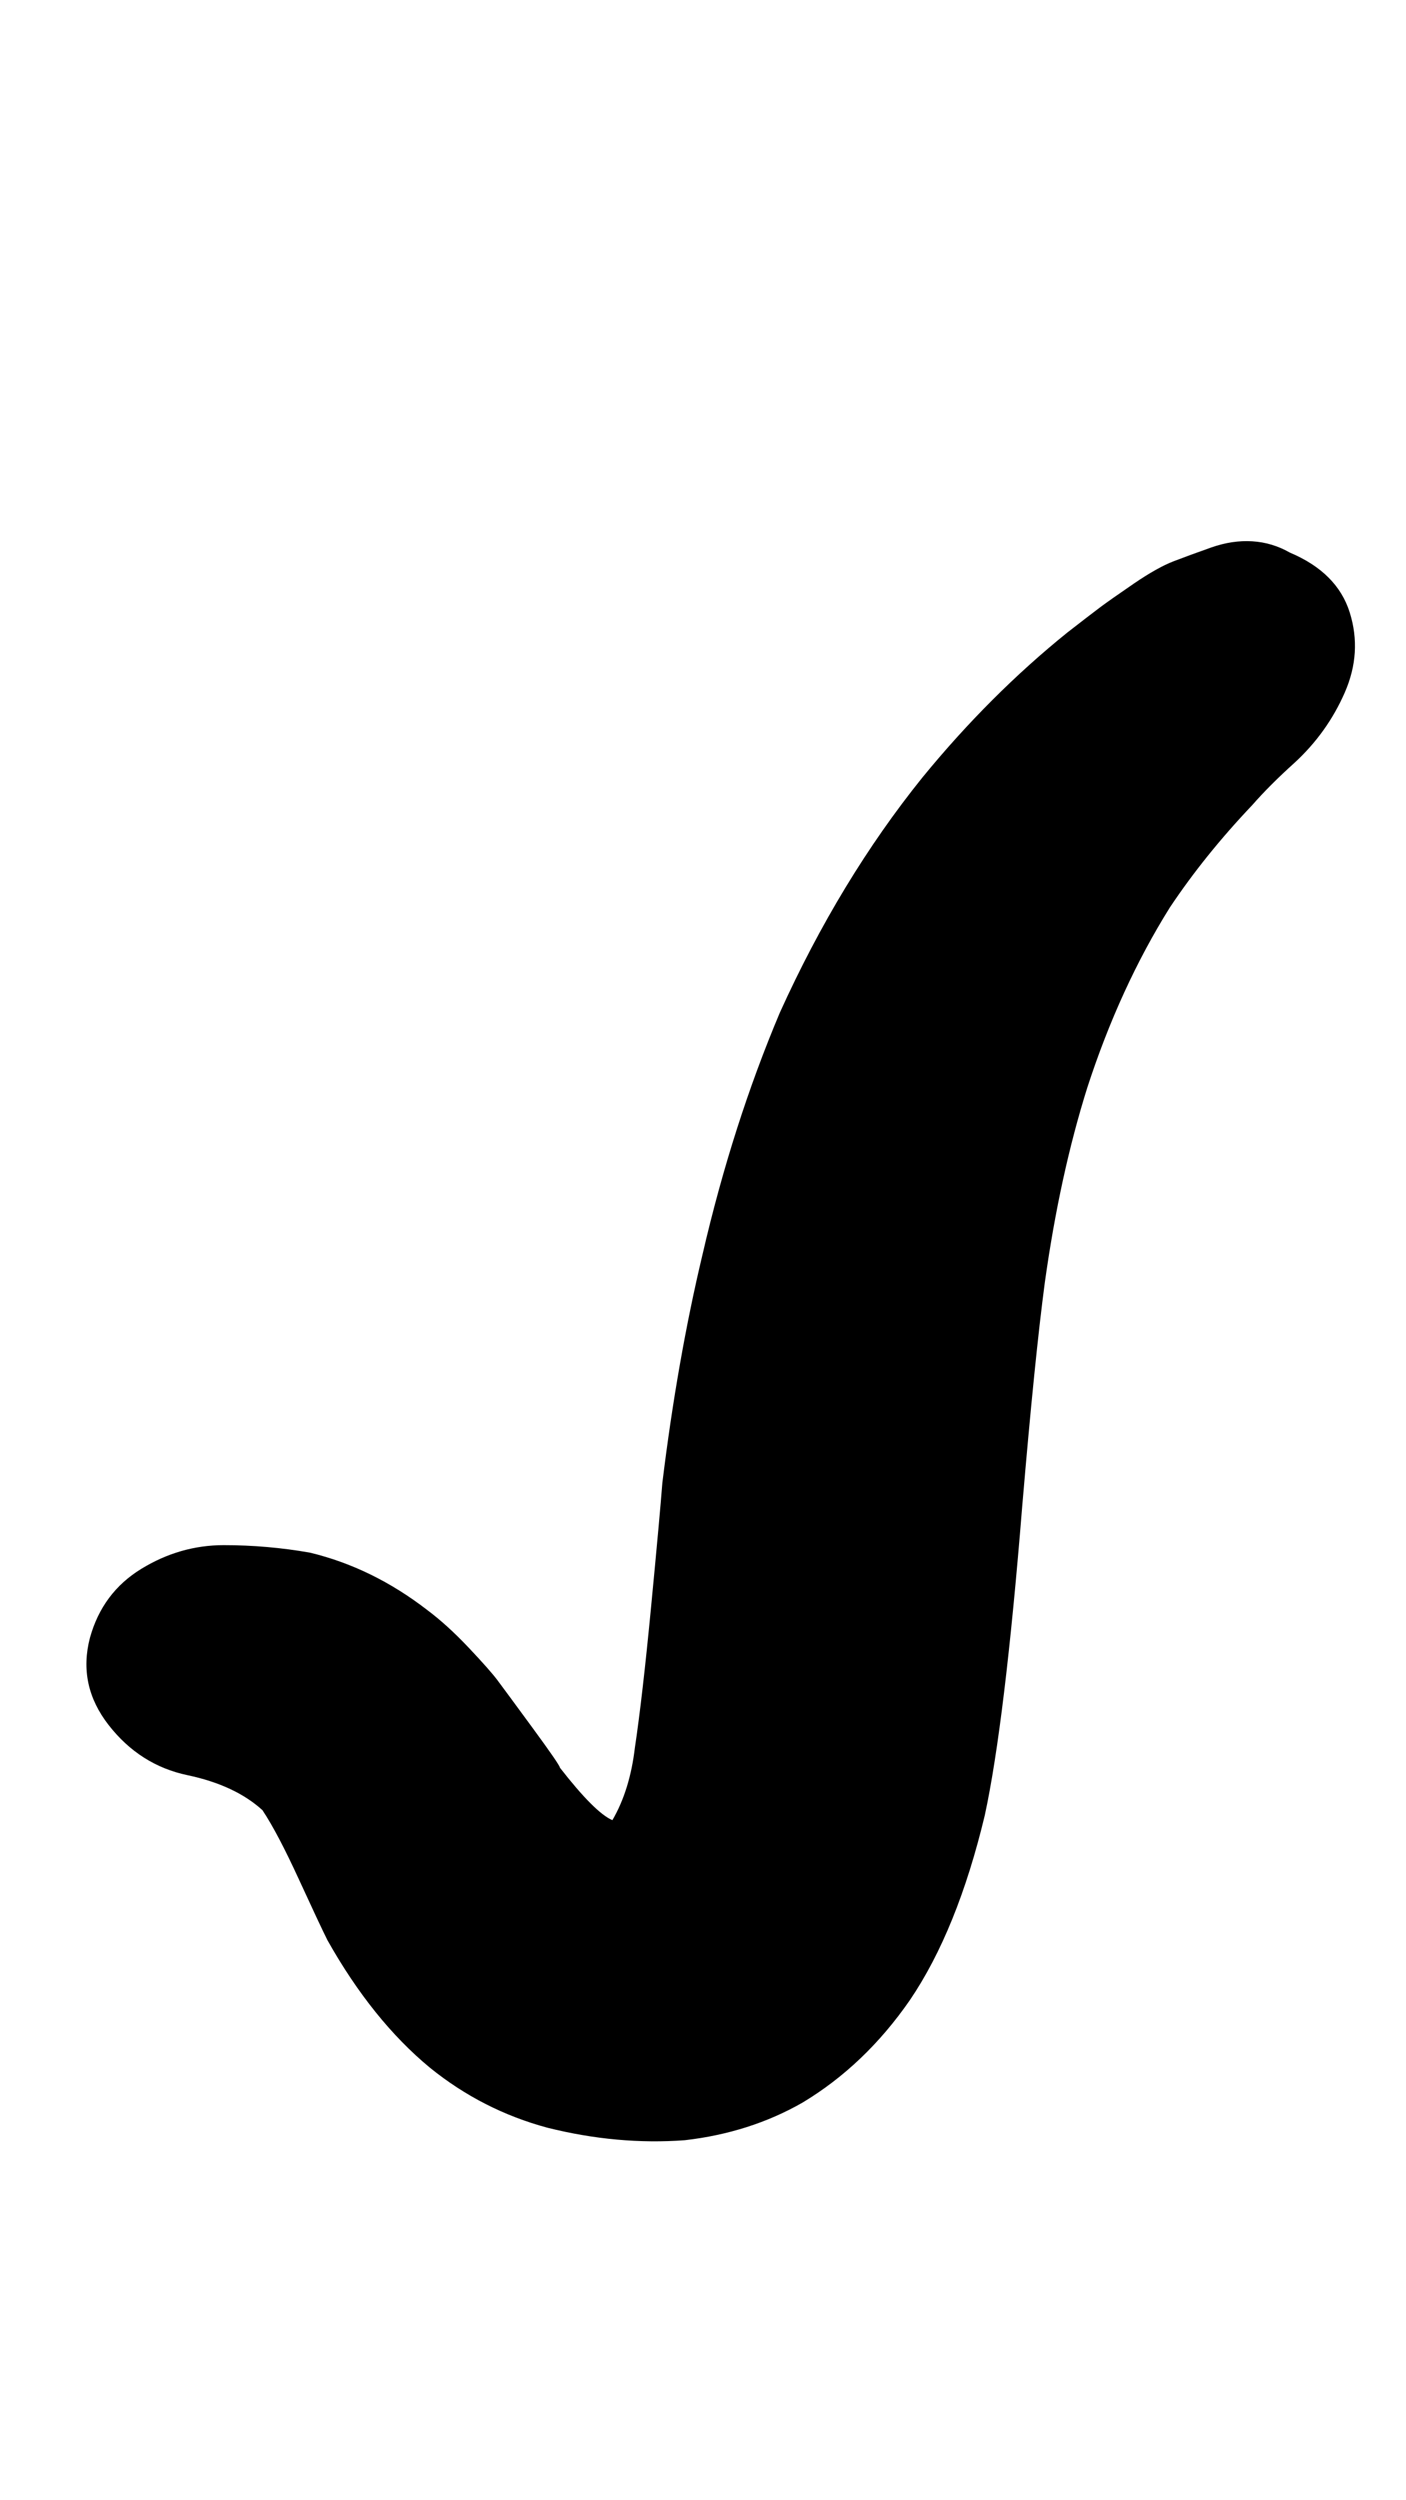 <svg xmlns="http://www.w3.org/2000/svg" width="18" height="32"><path d="M8.768 27.392q-.864.064-1.76-.16-.832-.224-1.504-.768-.736-.608-1.312-1.632-.096-.192-.368-.784t-.464-.88q-.352-.32-.96-.448t-1.008-.64-.24-1.12q.16-.576.656-.88t1.056-.304 1.104.096q.8.192 1.504.736.256.192.528.48t.368.416.448.608.352.512q.448.576.672.672.224-.384.288-.928.096-.64.208-1.808t.144-1.584q.192-1.568.512-2.912.384-1.664.992-3.104.768-1.696 1.824-3.008.864-1.056 1.856-1.856.288-.224.416-.32t.432-.304.512-.288.48-.176.528-.08.48.144q.608.256.768.768t-.064 1.024-.64.896q-.32.288-.544.544-.608.64-1.056 1.312-.64 1.024-1.056 2.304-.352 1.12-.544 2.496-.128.96-.288 2.848-.224 2.784-.48 3.968-.352 1.472-.96 2.368-.576.832-1.376 1.312-.672.384-1.504.48z"/></svg>
